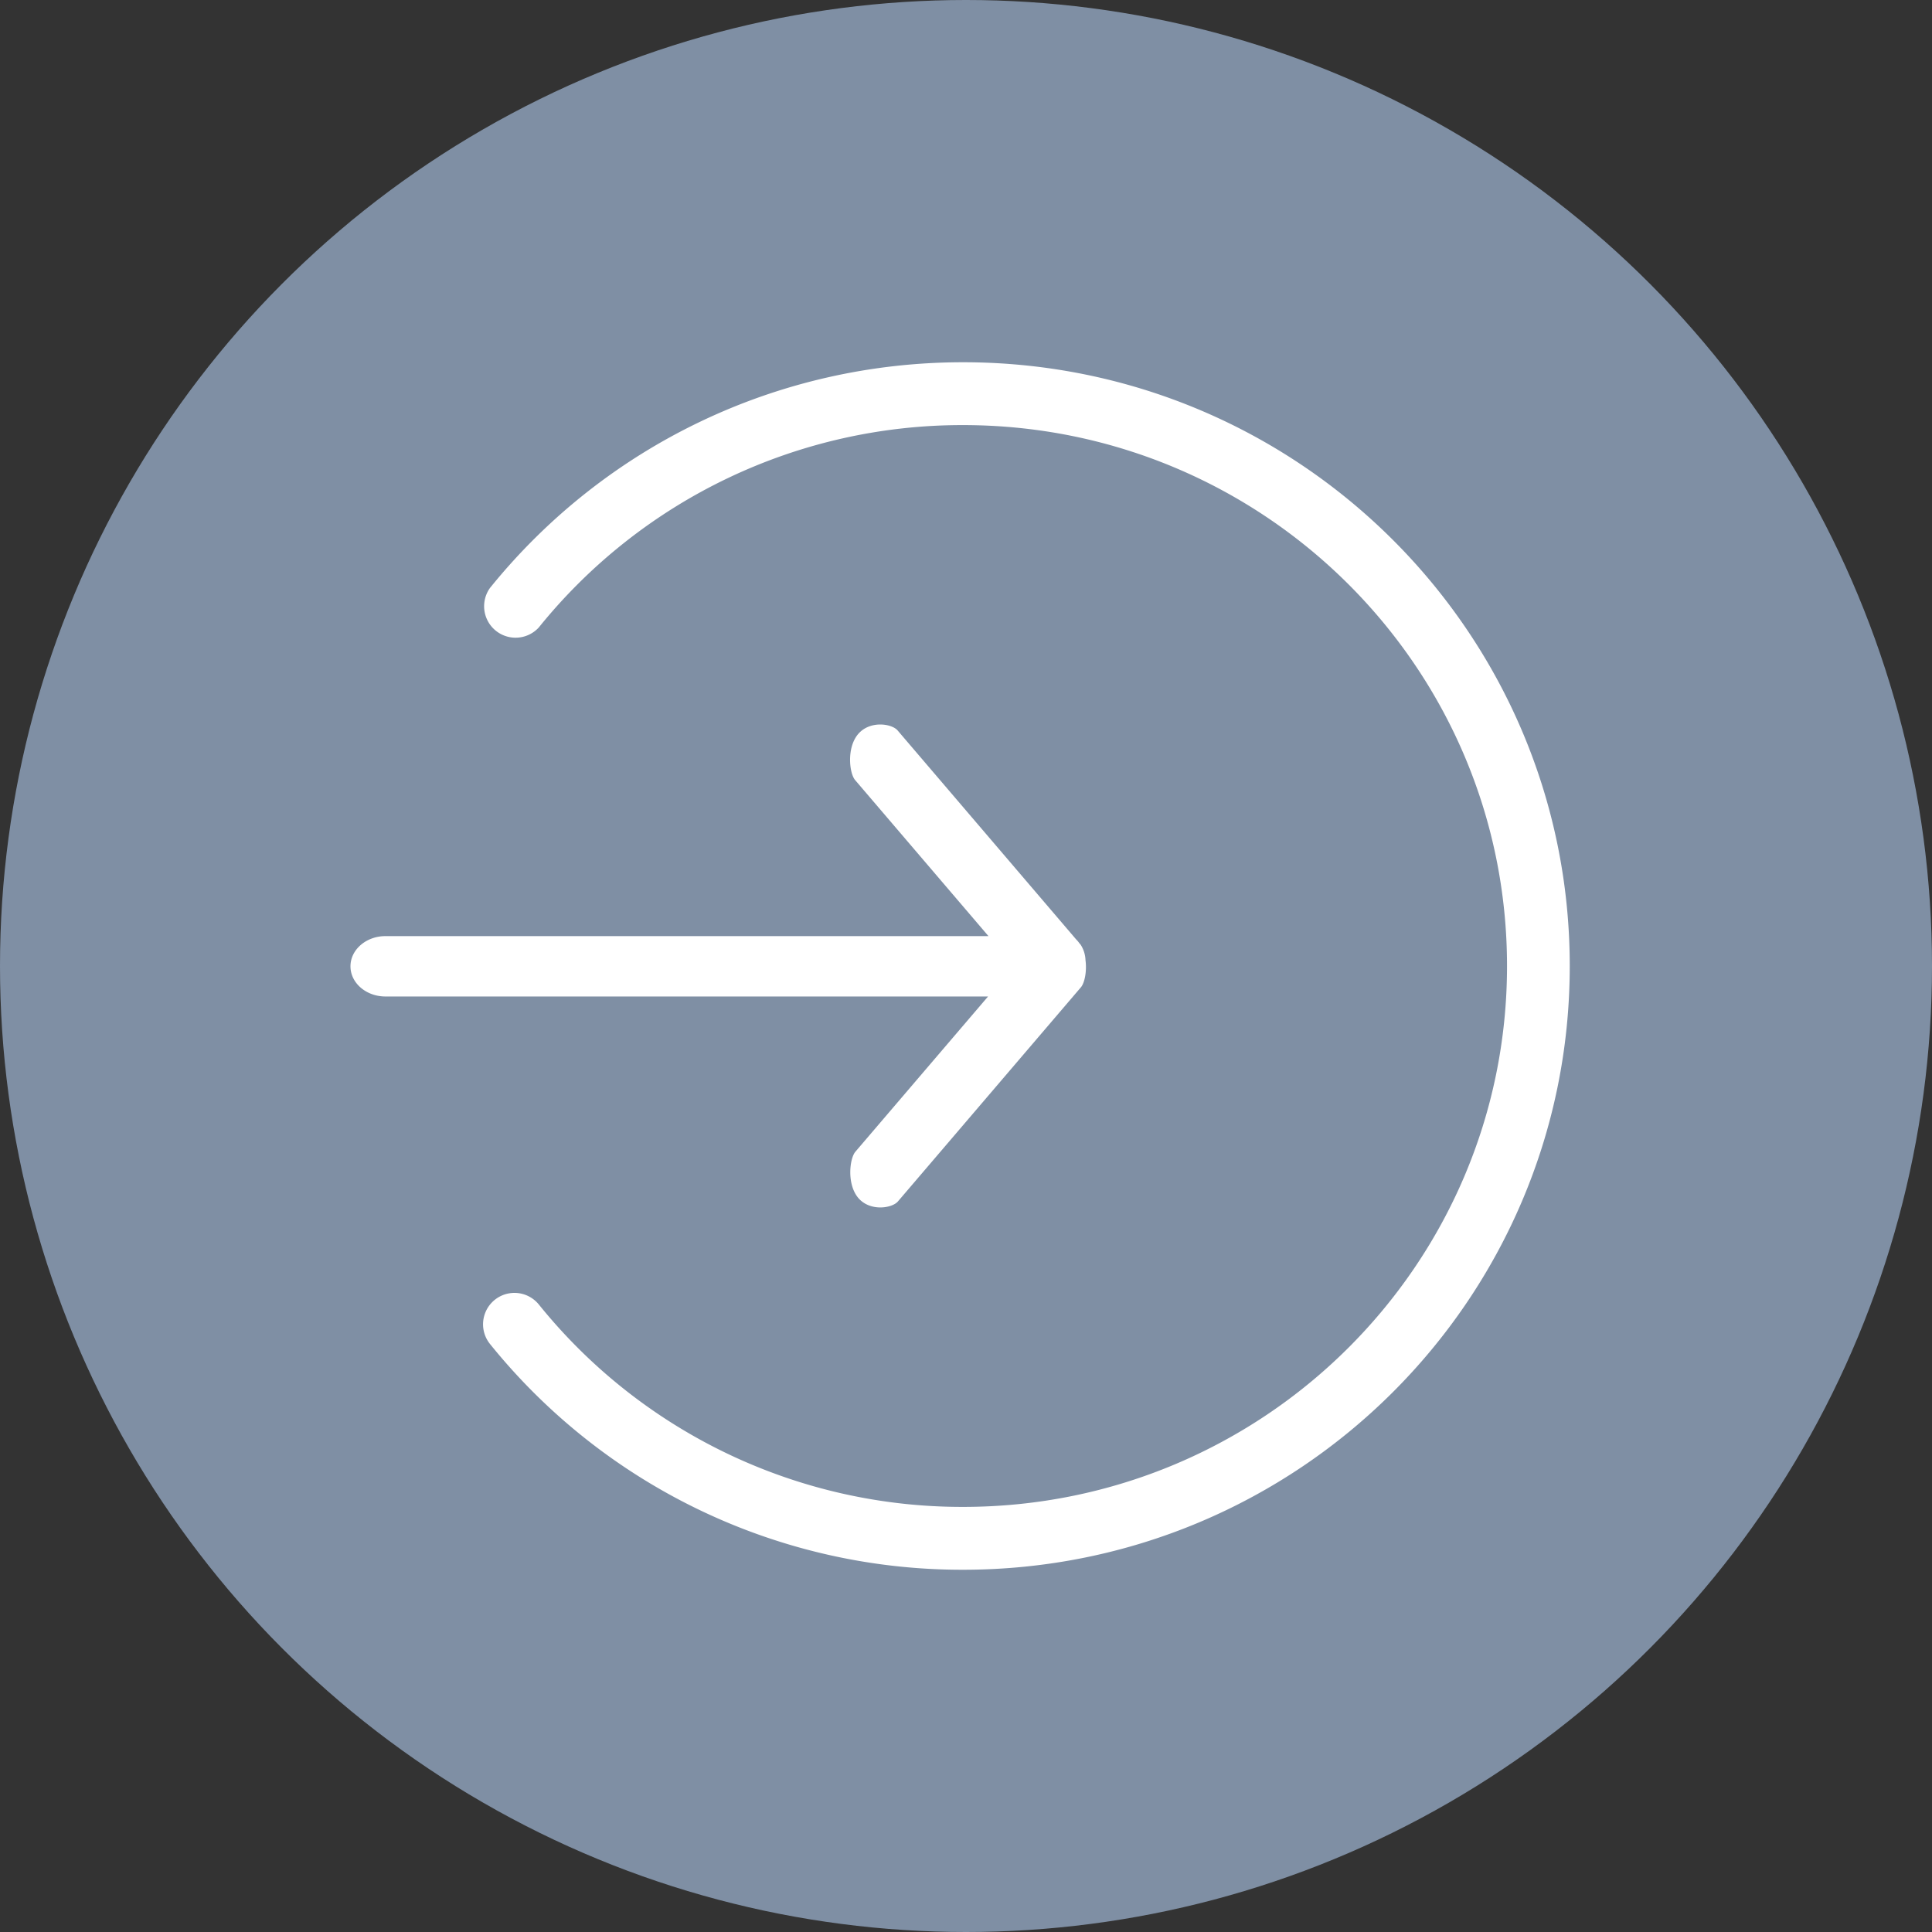 <svg xmlns="http://www.w3.org/2000/svg" width="32" height="32" viewBox="0 0 32 32">
    <rect x="0" y="0" width="32" height="32" fill="#333333" stroke="none"/>
    <g fill="none" fill-rule="evenodd">
        <path fill="#D8D8D8" fill-opacity="0" d="M-3-3h32v32H-3z"/>
        <circle cx="16" cy="16" r="16" fill="#7F8FA4"/>
        <path fill="#FFF" fill-rule="nonzero" d="M8.924 10.393a9.008 9.008 0 0 1 7.028-3.352c4.975 0 9.009 4.011 9.009 8.959 0 4.948-4.034 8.959-9.01 8.959a9.004 9.004 0 0 1-7.026-3.352.52.52 0 1 0-.808.655A10.043 10.043 0 0 0 15.952 26C21.502 26 26 21.523 26 16S21.501 6 15.952 6c-3.057 0-5.922 1.37-7.836 3.738a.521.521 0 0 0 .808.655z"/>
        <path fill="#FFF" fill-rule="nonzero" d="M16.366 16.505H6.385c-.32 0-.58-.223-.58-.5 0-.276.26-.5.58-.5h9.987l-2.208-2.584c-.097-.113-.144-.536.05-.763.195-.228.556-.173.653-.06l2.957 3.461a.428.428 0 0 1 .053.063l.021.024a.5.5 0 0 1 .081.255c.025.19-.015.38-.076.452L14.872 19.9c-.097.113-.46.17-.655-.057-.194-.228-.146-.653-.049-.767l2.198-2.572z"/>
    </g>
</svg>
